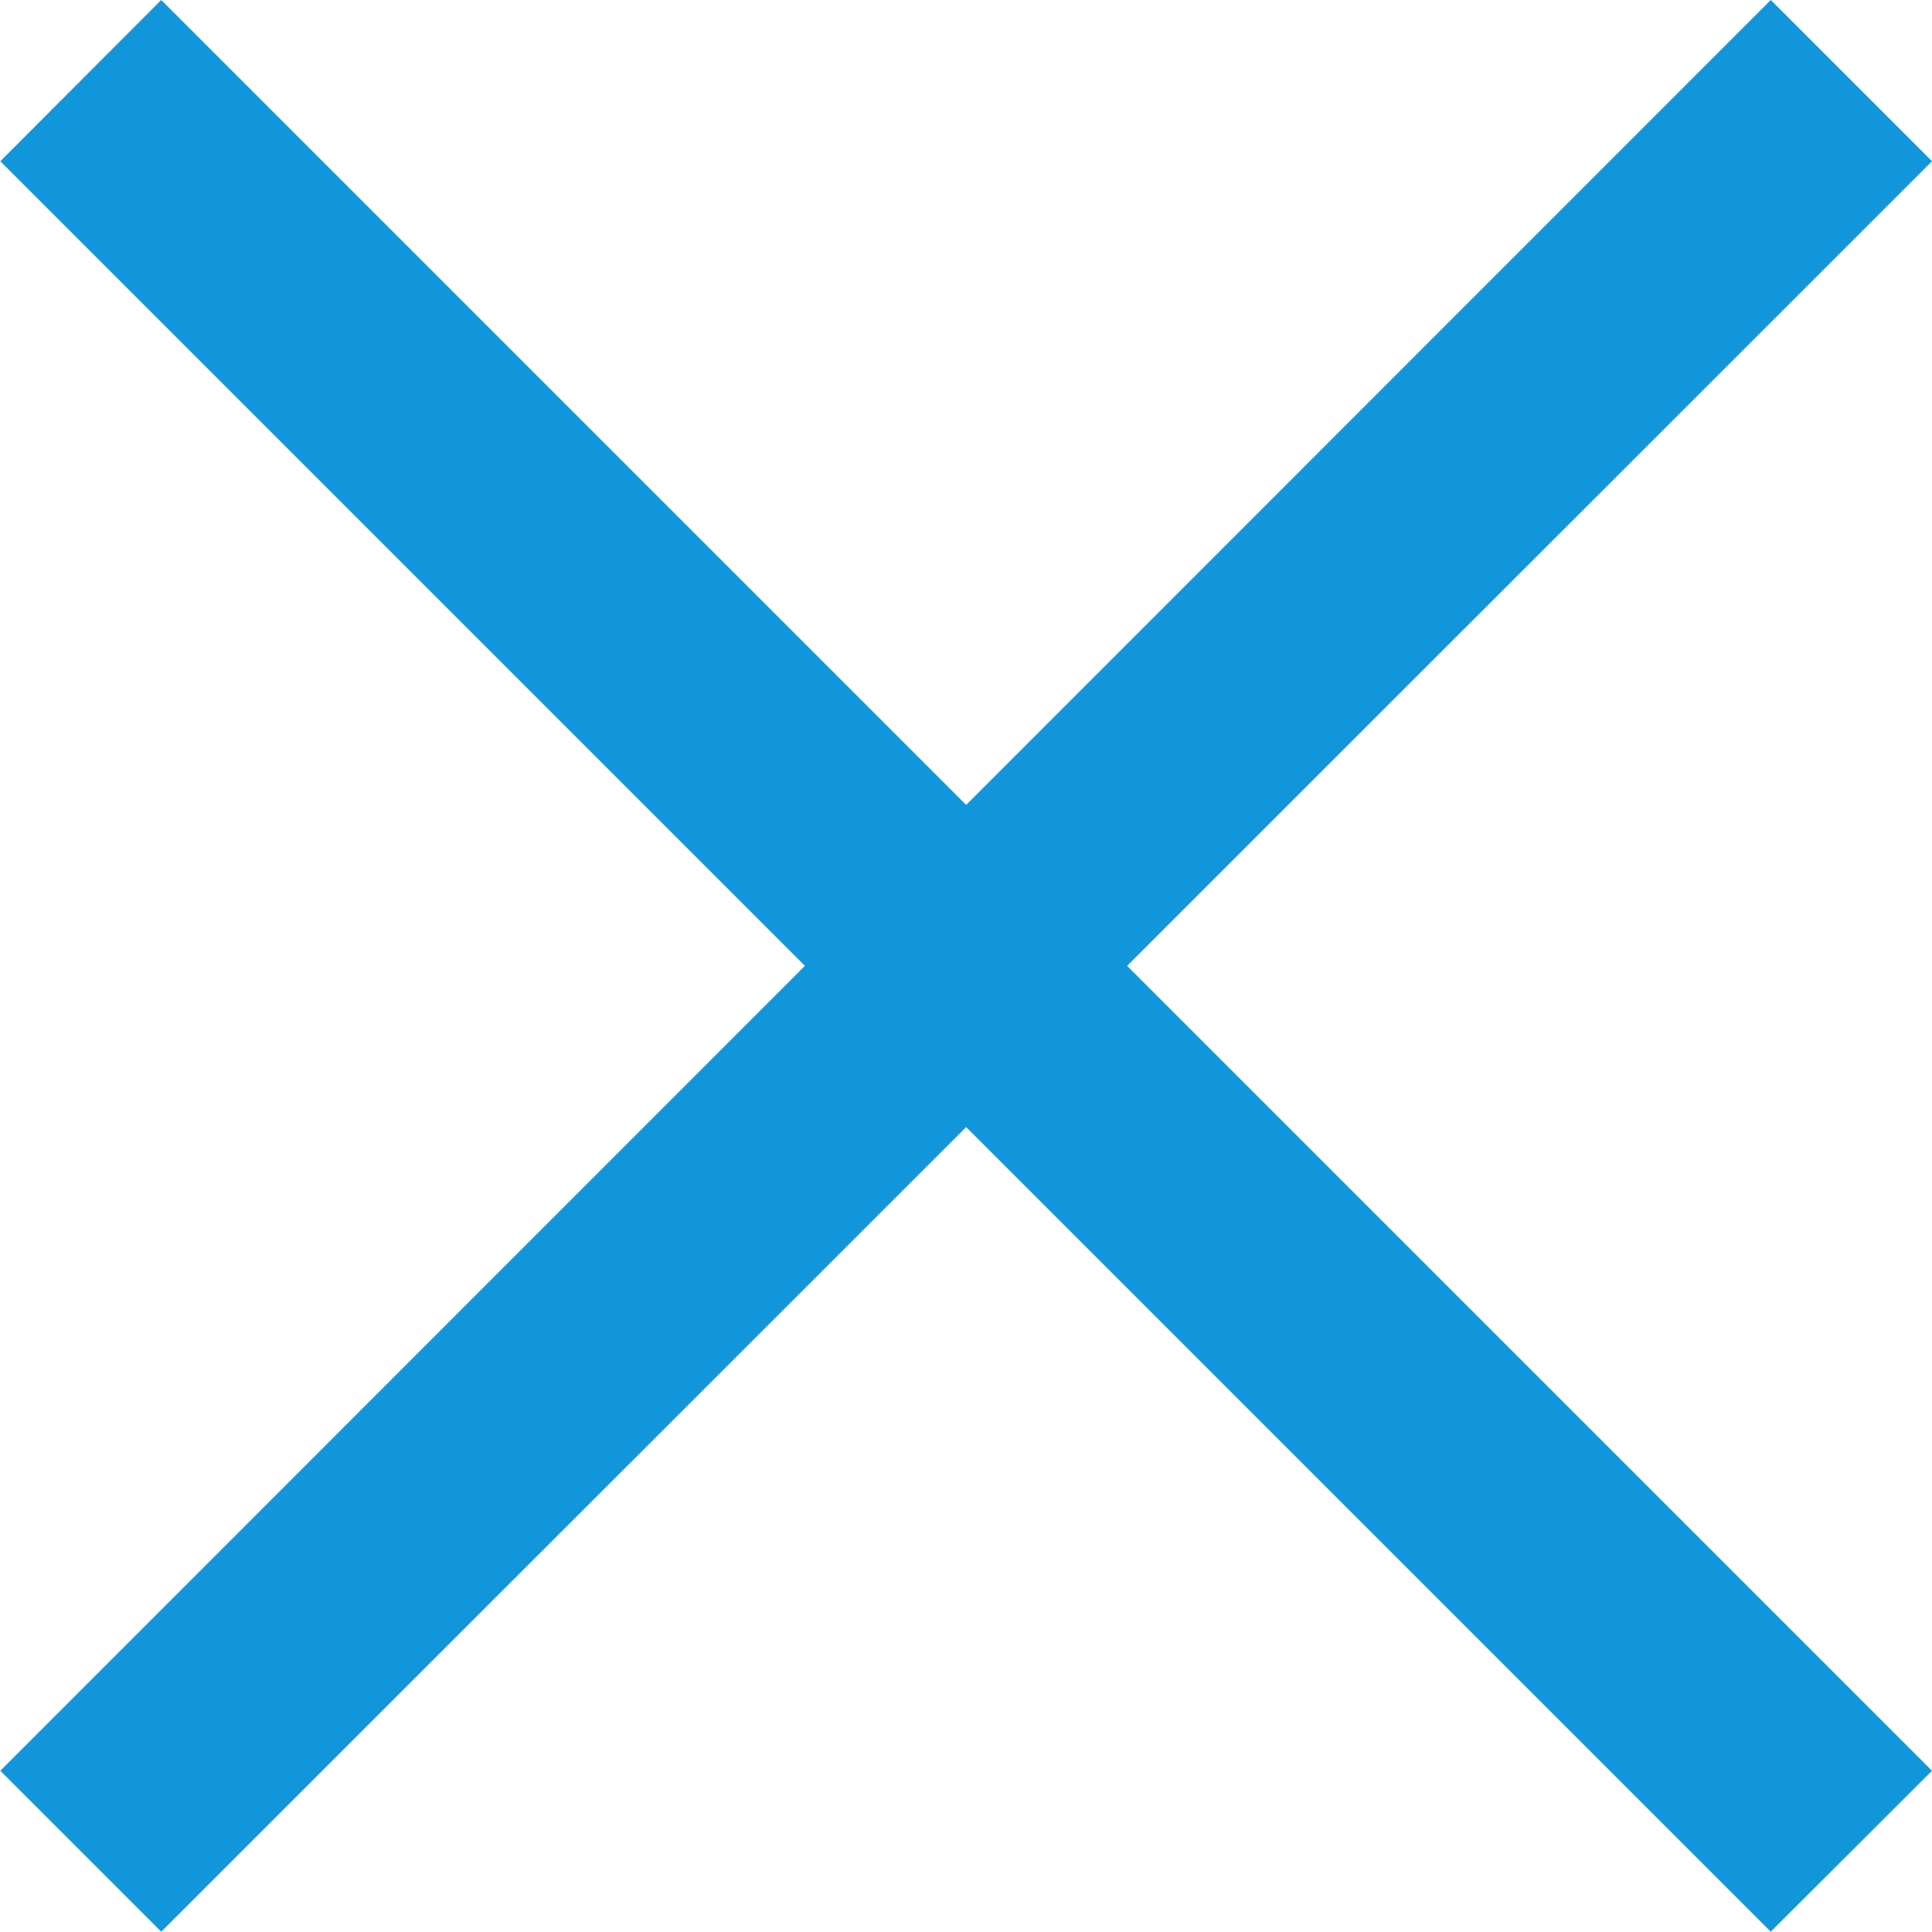 <?xml version="1.0" standalone="no"?><!DOCTYPE svg PUBLIC "-//W3C//DTD SVG 1.1//EN" "http://www.w3.org/Graphics/SVG/1.1/DTD/svg11.dtd"><svg t="1743821915767" class="icon" viewBox="0 0 1024 1024" version="1.1" xmlns="http://www.w3.org/2000/svg" p-id="24804" xmlns:xlink="http://www.w3.org/1999/xlink" width="200" height="200"><path d="M1024 85.46L938.54 0l-426.455 426.624L85.46 0 0.169 85.46l426.455 426.455L0.169 938.54 85.46 1023.831l426.624-426.455 426.455 426.455 85.46-85.291L597.376 511.915z" fill="#1296db" p-id="24805"></path></svg>